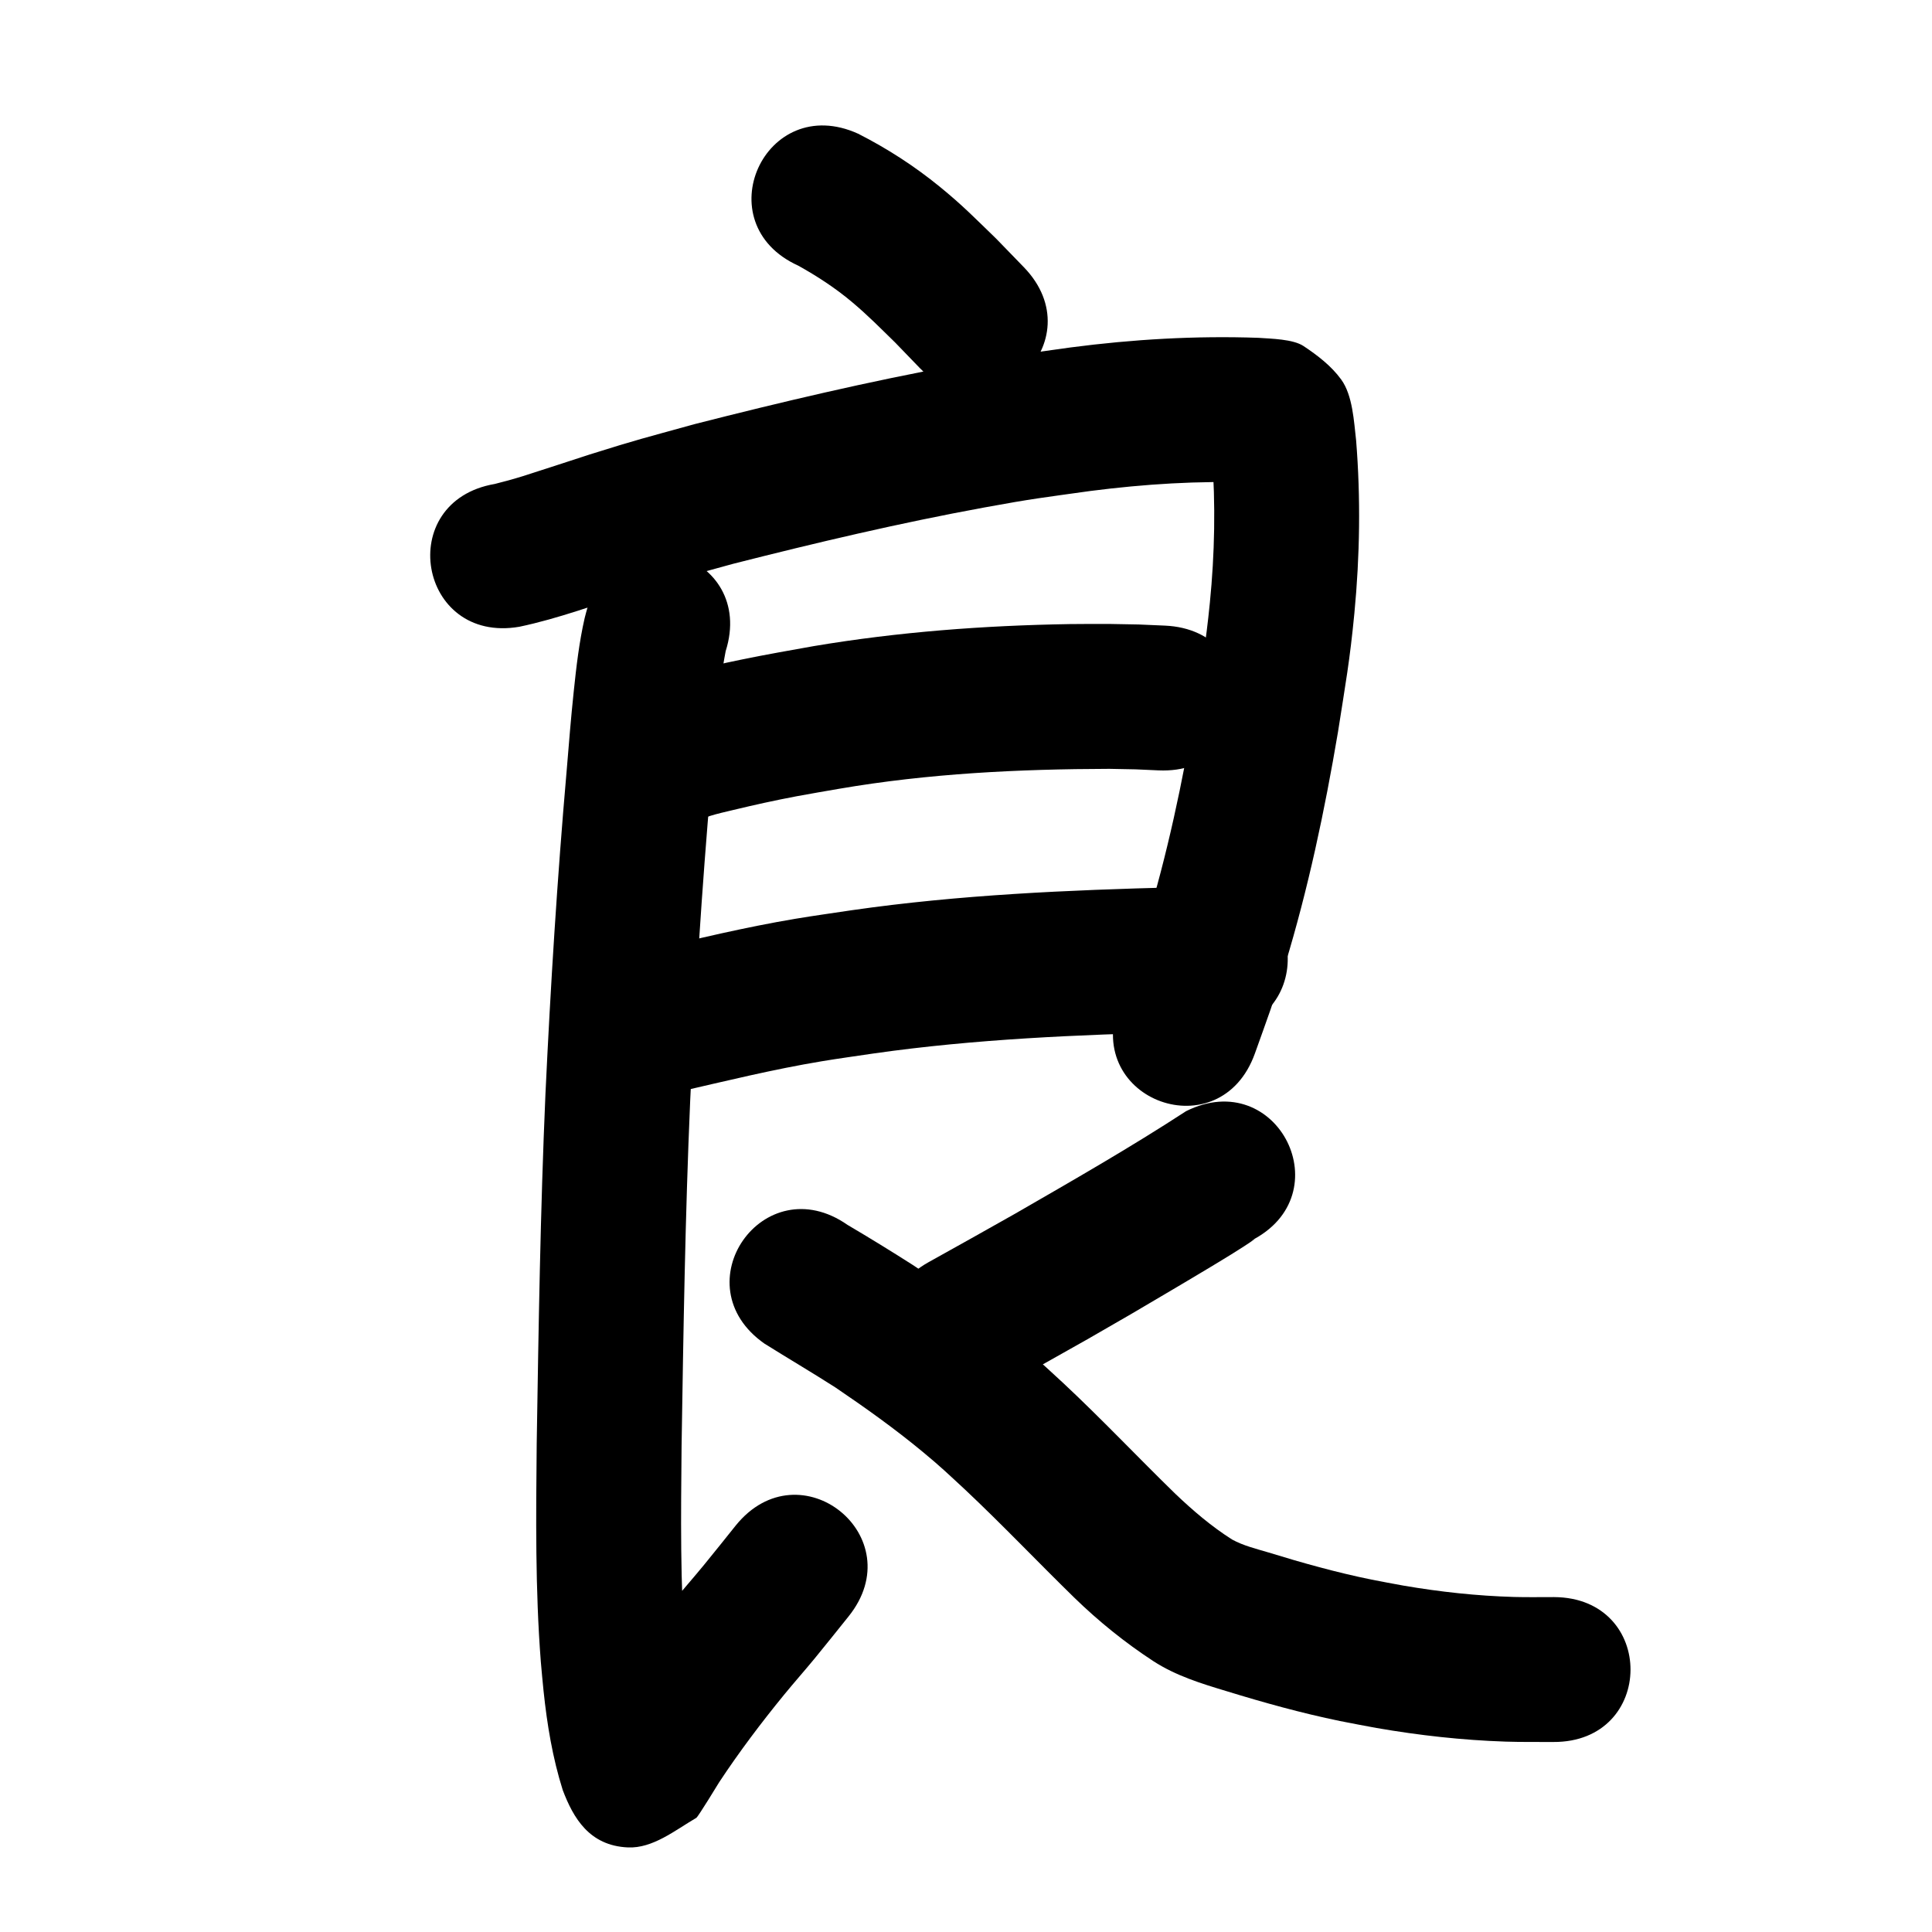 <?xml version="1.0" ?>
<svg xmlns="http://www.w3.org/2000/svg" width="1000" height="1000">
<path d="m 413.199,137.514 c 9.772,5.441 19.142,11.55 27.72,18.752 8.484,7.123 14.495,13.308 22.492,21.112 4.212,4.36 8.423,8.719 12.635,13.079 36.884,38.106 90.774,-14.056 53.89,-52.162 v 0 c -4.758,-4.907 -9.517,-9.815 -14.275,-14.722 -11.136,-10.771 -17.254,-17.143 -29.273,-26.952 -13.024,-10.63 -27.23,-19.803 -42.211,-27.41 -48.298,-21.905 -79.276,46.399 -30.978,68.304 z"/>
<path d="m 268.811,324.41 c 20.374,-4.275 39.906,-11.664 59.724,-17.88 23.788,-7.461 25.861,-7.784 51,-14.722 42.994,-10.924 86.226,-21.122 129.871,-29.125 25.475,-4.671 30.386,-5.108 55.178,-8.579 27.84,-3.562 55.911,-5.362 83.967,-4.297 1.455,0.087 2.909,0.175 4.364,0.262 0.347,0.071 1.388,0.285 1.041,0.213 -11.862,-2.463 -9.767,-0.994 -23.179,-13.816 -1.933,-1.848 -1.308,-6.369 -3.905,-7.006 -1.999,-0.49 0.297,4.105 0.446,6.158 1.919,25.433 1.429,51.017 -1.097,76.392 -2.168,21.785 -4.339,33.44 -7.783,55.293 -6.395,37.636 -14.237,75.074 -25.448,111.595 -5.087,16.572 -8.356,25.163 -14.063,41.083 -17.861,49.935 52.758,75.194 70.619,25.259 v 0 c 6.381,-17.875 9.852,-26.997 15.544,-45.687 12.029,-39.499 20.574,-79.945 27.443,-120.633 3.842,-24.625 6.128,-36.836 8.495,-61.53 2.848,-29.718 3.29,-59.675 0.897,-89.438 -1.138,-9.762 -1.745,-23.292 -7.733,-31.531 -5.112,-7.033 -12.263,-12.506 -19.505,-17.318 -5.395,-3.584 -16.738,-3.785 -23.409,-4.247 -32.458,-1.14 -64.932,0.763 -97.136,4.978 -26.707,3.77 -31.862,4.228 -59.208,9.258 -45.498,8.368 -90.572,18.993 -135.384,30.427 -27.203,7.532 -28.575,7.648 -54.236,15.696 -1.465,0.46 -30.283,9.893 -34.409,11.162 -6.813,2.096 -9.035,2.628 -14.81,4.118 -52.265,8.991 -39.55,82.905 12.715,73.914 z"/>
<path d="m 365.429,423.113 c 0.639,-0.246 1.264,-0.532 1.917,-0.737 4.005,-1.253 8.112,-2.152 12.193,-3.13 11.345,-2.72 21.271,-4.924 32.849,-7.114 7.283,-1.378 14.599,-2.569 21.899,-3.854 46.271,-7.948 93.031,-10.204 139.893,-10.326 18.244,0.369 9.763,0.072 25.447,0.793 52.98,2.375 56.339,-72.549 3.359,-74.925 v 0 c -18.144,-0.796 -8.464,-0.477 -29.044,-0.868 -6.767,0.025 -13.536,-0.036 -20.302,0.075 -44.333,0.73 -88.648,4.037 -132.401,11.394 -24.361,4.319 -48.797,8.64 -72.639,15.374 -6.227,1.759 -6.553,1.951 -10.972,3.66 -49.255,19.658 -21.454,89.315 27.801,69.657 z"/>
<path d="m 351.199,565.146 c 24.635,-5.668 49.177,-11.69 74.134,-15.834 8.948,-1.486 17.941,-2.697 26.911,-4.045 52.55,-7.49 105.624,-9.68 158.624,-11.034 5.521,-0.098 11.043,-0.197 16.564,-0.295 53.025,-0.947 51.685,-75.935 -1.34,-74.988 v 0 c -5.715,0.102 -11.431,0.205 -17.146,0.307 -56.107,1.443 -112.284,3.86 -167.905,11.851 -9.788,1.486 -19.6,2.819 -29.364,4.457 -25.814,4.33 -51.23,10.457 -76.712,16.359 -51.776,11.48 -35.541,84.702 16.235,73.222 z"/>
<path d="m 304.106,314.405 c -0.498,1.843 -1.068,3.668 -1.493,5.529 -2.854,12.494 -4.316,25.268 -5.651,37.996 -1.559,14.863 -2.399,25.923 -3.662,41.001 -4.869,55.727 -8.345,111.551 -10.979,167.425 -2.629,60.339 -3.561,120.736 -4.523,181.119 -0.372,37.527 -0.766,75.148 2.13,112.599 0.393,5.086 0.952,10.157 1.427,15.236 1.818,17.342 4.669,34.595 9.925,51.241 5.454,14.375 13.728,28.786 33.727,29.673 12.85,0.57 24.32,-8.812 35.417,-15.315 0.939,-0.55 11.494,-17.894 11.854,-18.477 10.327,-15.633 21.621,-30.607 33.472,-45.112 5.225,-6.395 10.713,-12.571 15.961,-18.947 5.886,-7.151 11.627,-14.421 17.441,-21.631 33.275,-41.295 -25.124,-88.353 -58.4,-47.058 v 0 c -5.479,6.804 -10.888,13.667 -16.438,20.413 -5.753,6.992 -11.754,13.777 -17.47,20.8 -13.627,16.744 -26.593,34.045 -38.385,52.136 -1.854,3.004 -3.778,5.966 -5.562,9.012 -0.246,0.421 -0.983,1.516 -0.518,1.367 10.903,-3.491 20.96,-12.783 32.342,-11.558 20.255,2.181 23.142,10.354 27.897,21.547 -3.958,-11.288 -4.939,-23.419 -6.598,-35.174 -0.415,-4.314 -0.904,-8.621 -1.245,-12.942 -2.797,-35.457 -2.301,-71.088 -1.987,-106.618 0.949,-59.605 1.863,-119.223 4.449,-178.784 2.587,-54.964 6.01,-109.879 10.801,-164.7 1.901,-22.748 3.283,-45.698 7.572,-68.15 16.002,-50.561 -55.502,-73.192 -71.504,-22.631 z"/>
<path d="m 613.911,575.138 c -28.827,18.795 -58.725,35.899 -88.527,53.09 -30.323,17.067 -15.429,8.727 -44.677,25.026 -46.325,25.816 -9.816,91.33 36.509,65.514 v 0 c 29.761,-16.585 14.543,-8.063 45.649,-25.577 24.547,-14.165 20.812,-11.912 44.44,-25.914 6.328,-3.75 12.66,-7.496 18.959,-11.296 4.248,-2.563 17.608,-10.547 23.071,-14.584 0.569,-0.42 -1.294,0.568 -1.942,0.853 47.455,-23.675 13.974,-90.787 -33.482,-67.112 z"/>
<path d="m 395.748,695.495 c 12.182,7.629 24.571,14.904 36.677,22.662 15.517,10.513 30.808,21.42 45.249,33.385 9.643,7.989 12.665,11.007 21.863,19.498 19.298,18.158 37.54,37.387 56.498,55.89 12.587,12.245 26.261,23.279 40.951,32.884 11.584,7.516 24.779,11.587 37.88,15.528 19.357,5.957 38.879,11.373 58.725,15.461 6.276,1.293 12.59,2.395 18.885,3.593 22.108,3.833 44.455,6.32 66.888,7.062 8.197,0.271 16.402,0.126 24.604,0.189 53.032,0.299 53.454,-74.7 0.422,-74.999 v 0 c -6.905,-0.022 -13.813,0.131 -20.715,-0.066 -19.201,-0.55 -38.331,-2.632 -57.257,-5.878 -5.504,-1.035 -11.024,-1.986 -16.511,-3.104 -18.085,-3.686 -35.852,-8.659 -53.481,-14.091 -6.315,-1.891 -12.892,-3.465 -18.701,-6.663 -10.628,-6.741 -20.231,-14.944 -29.331,-23.612 -19.492,-18.988 -38.178,-38.796 -58.07,-57.379 -11.149,-10.234 -14.253,-13.355 -25.968,-23.012 -16.45,-13.56 -33.827,-25.969 -51.509,-37.859 -11.262,-7.197 -22.638,-14.193 -34.155,-20.975 -43.478,-30.367 -86.424,31.12 -42.945,61.487 z"/>
</svg>
